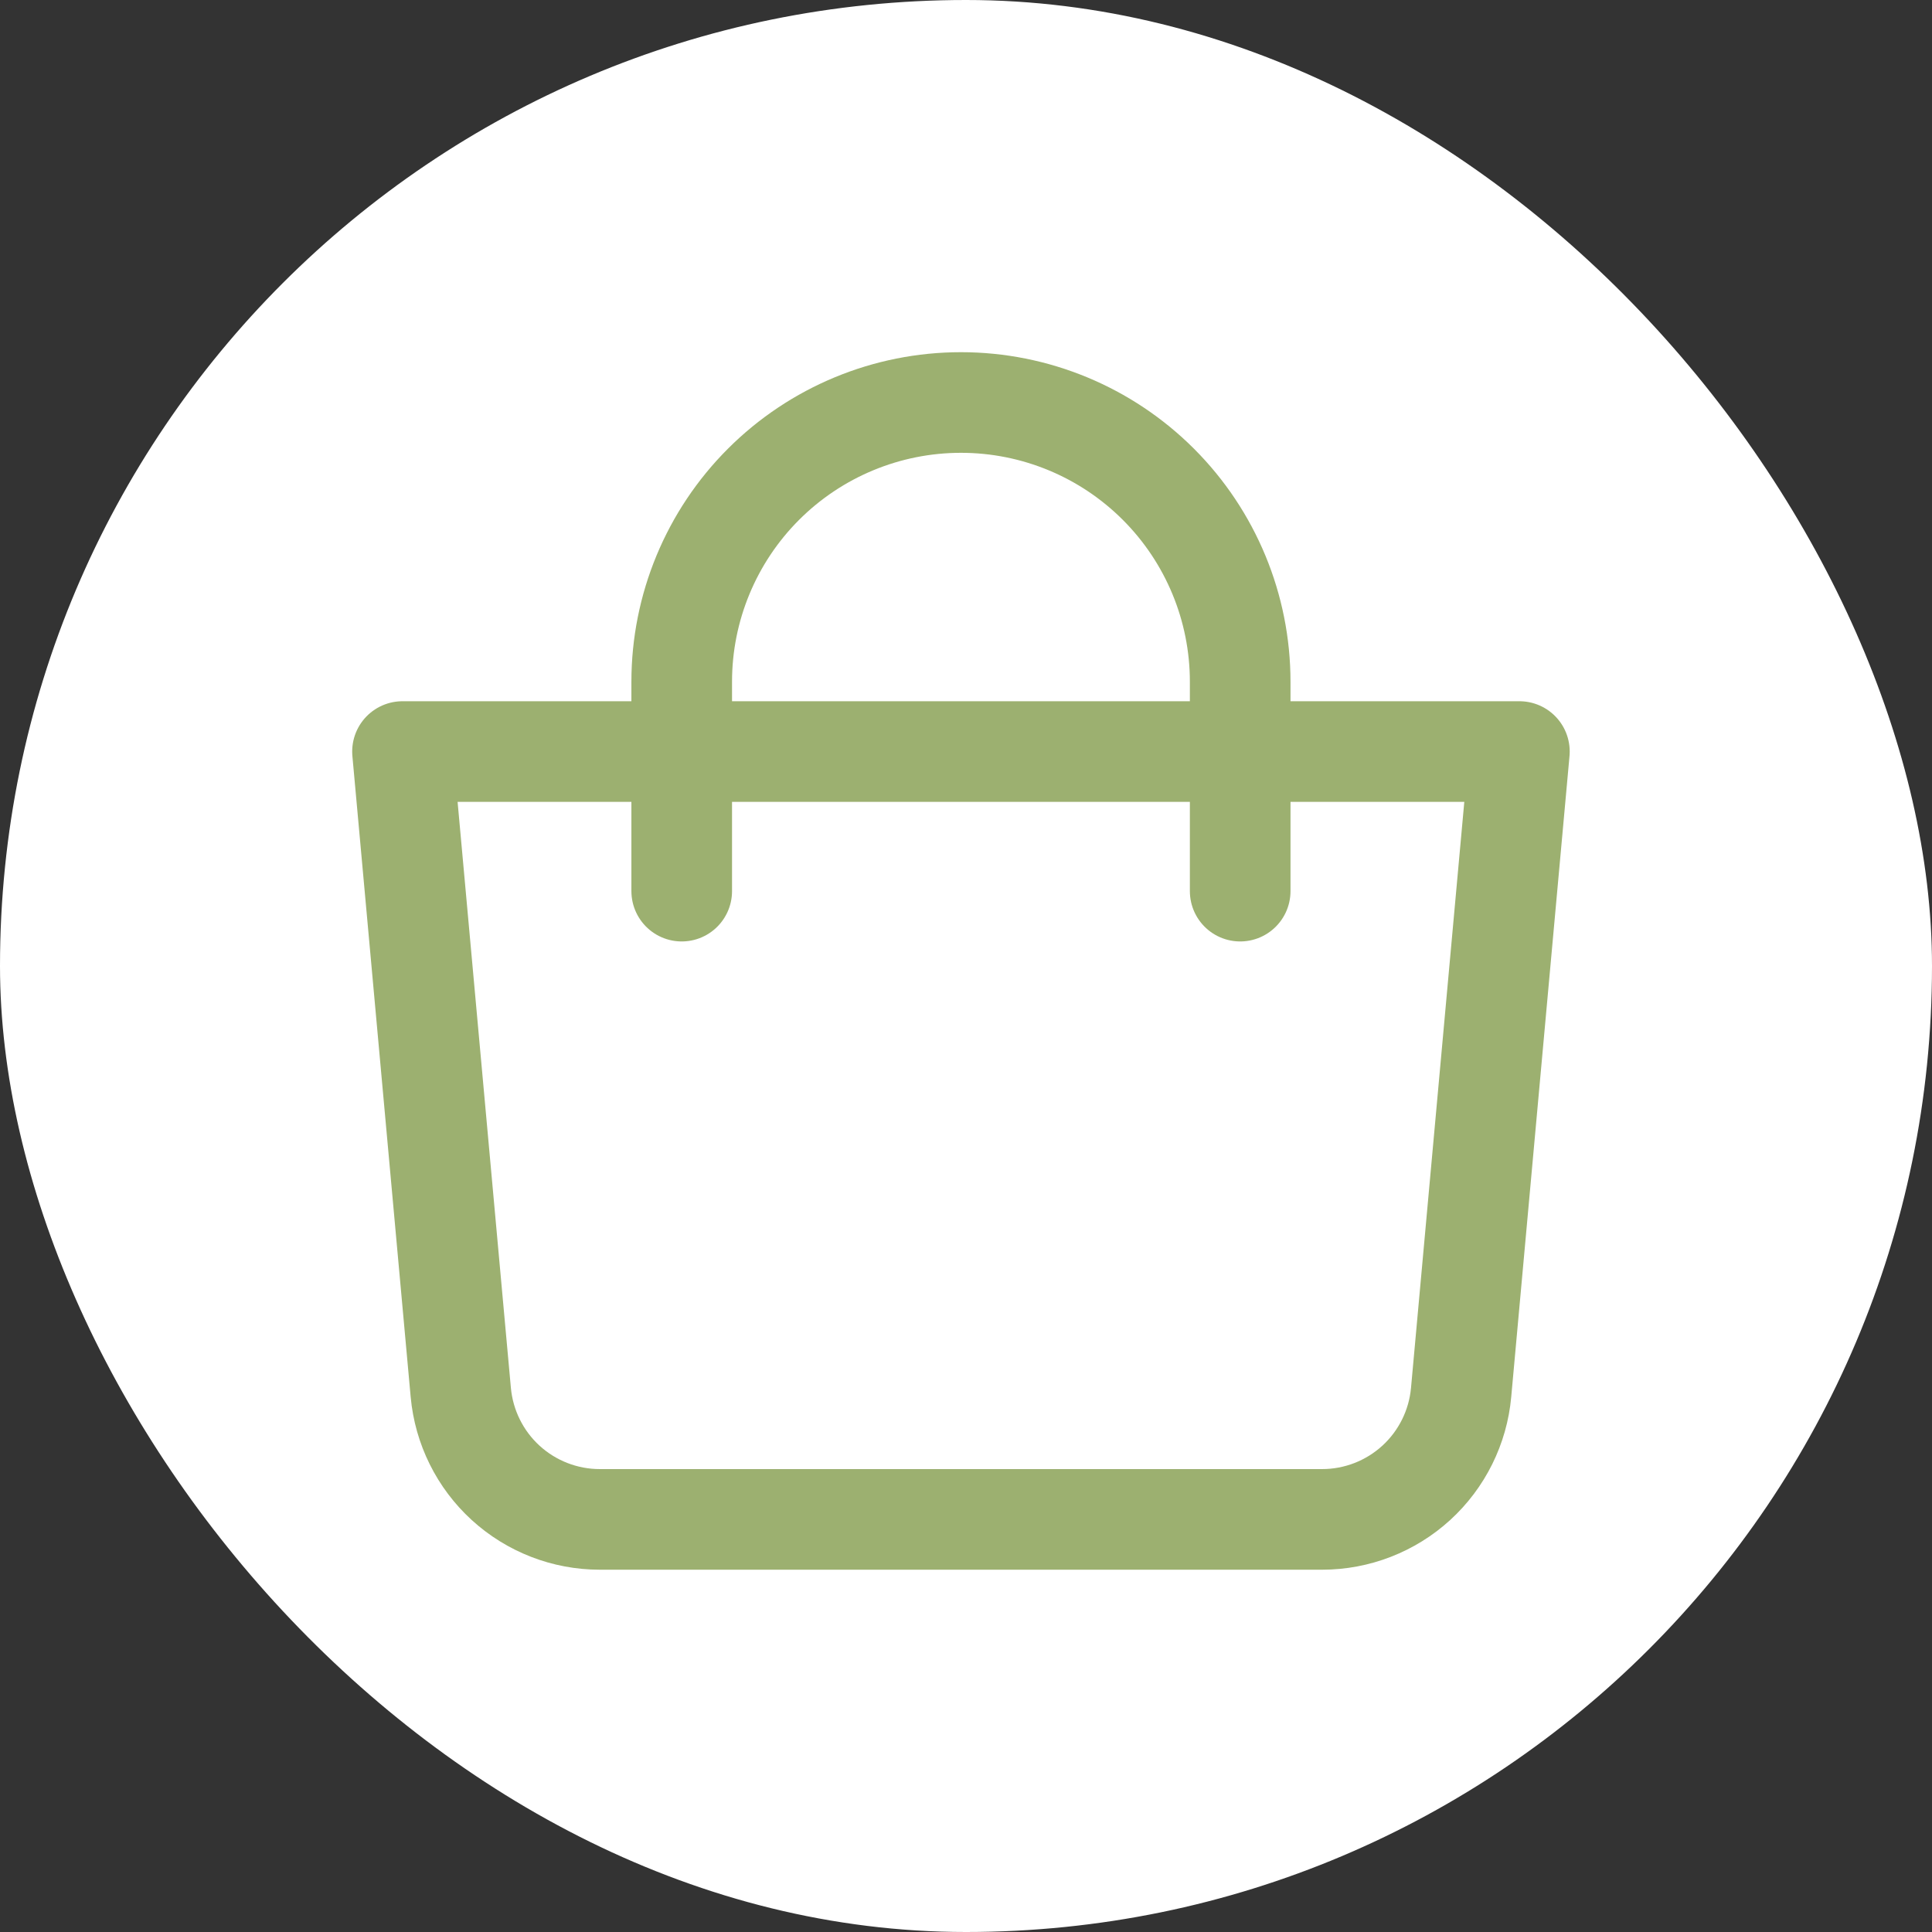 <svg width="48" height="48" viewBox="0 0 48 48" fill="none" xmlns="http://www.w3.org/2000/svg">
<rect x="0" y="0" width="48" height="48" fill="#333333" stroke="none"/>
<rect width="48" height="48" rx="24" fill="white"/>
<path d="M10 18.672H37.749L36.301 34.595C36.223 35.456 35.825 36.258 35.186 36.842C34.547 37.425 33.713 37.749 32.848 37.749H14.901C14.036 37.749 13.202 37.425 12.563 36.842C11.924 36.258 11.527 35.456 11.448 34.595L10 18.672Z" stroke="#9CB070" stroke-width="2.5" stroke-linejoin="round"/>
<path d="M16.937 22.14V16.937C16.937 15.097 17.668 13.333 18.969 12.032C20.27 10.731 22.035 10 23.875 10C25.715 10 27.479 10.731 28.78 12.032C30.081 13.333 30.812 15.097 30.812 16.937V22.14" stroke="#9CB070" stroke-width="2.5" stroke-linecap="round"/>
</svg>
